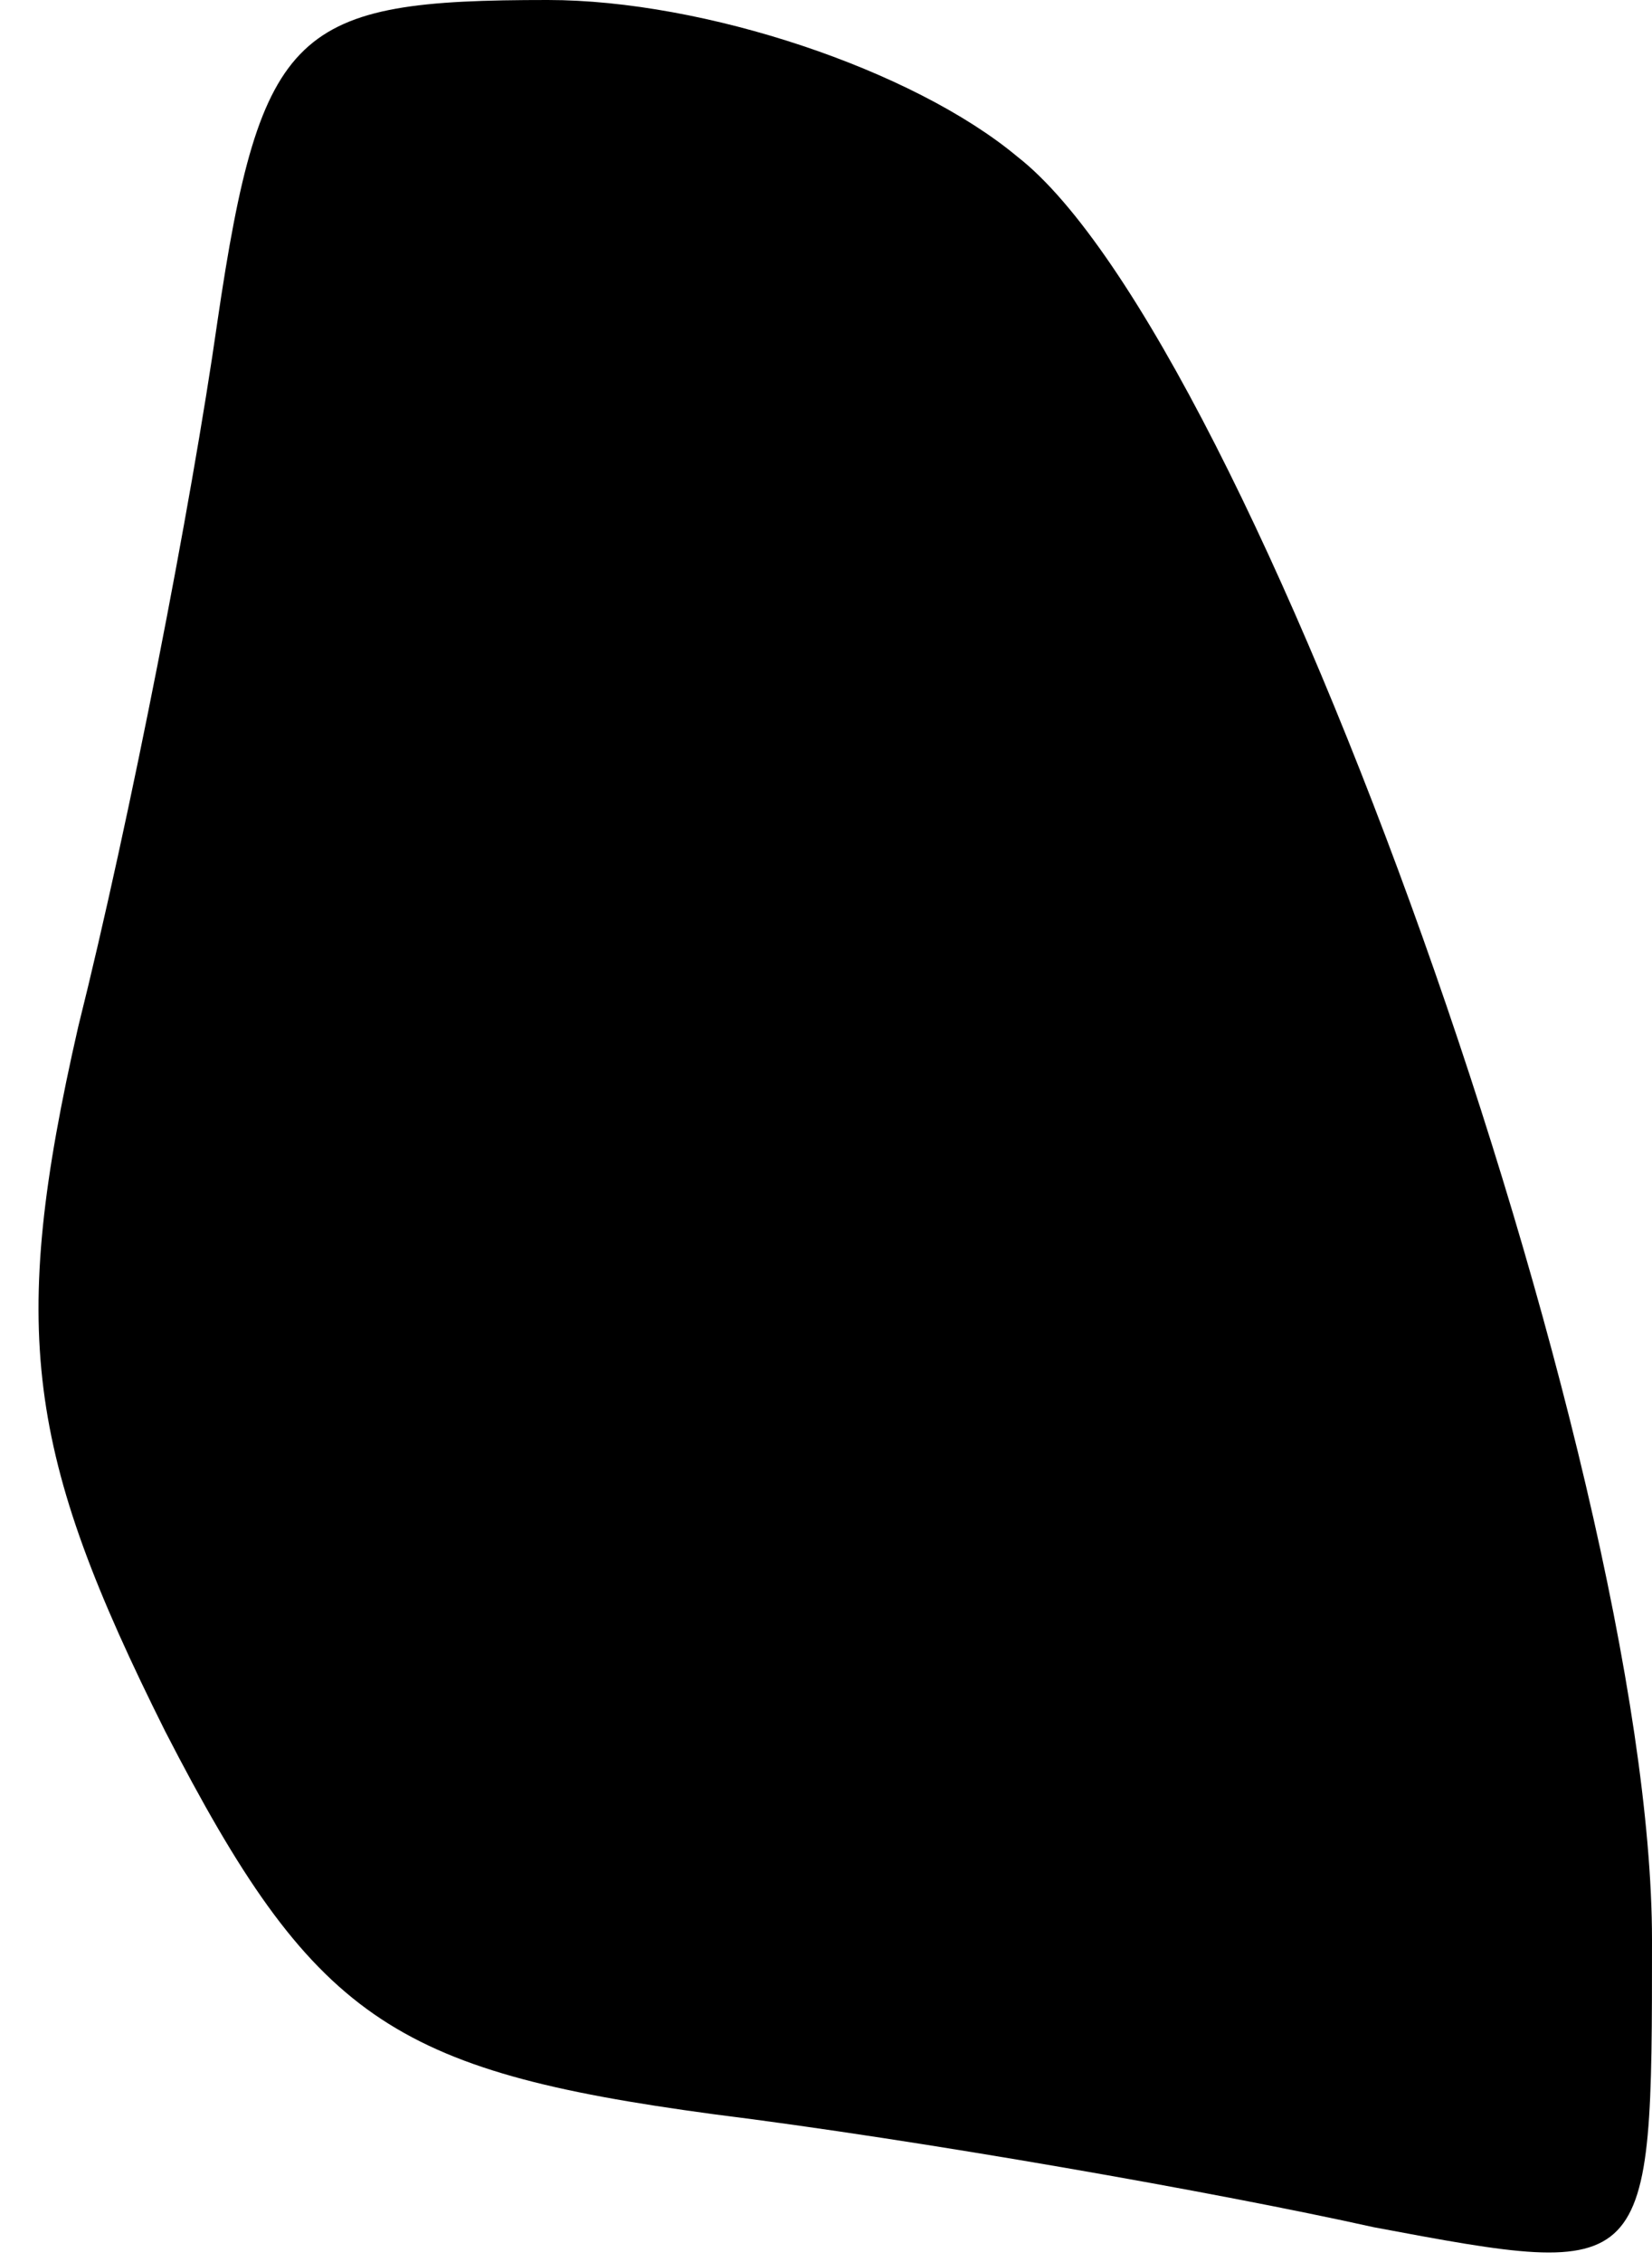 <?xml version="1.0" standalone="no"?>
<!DOCTYPE svg PUBLIC "-//W3C//DTD SVG 20010904//EN"
 "http://www.w3.org/TR/2001/REC-SVG-20010904/DTD/svg10.dtd">
<svg version="1.0" xmlns="http://www.w3.org/2000/svg"
 width="19pt" height="26pt" viewBox="0 0 19 26"
 preserveAspectRatio="xMidYMid meet">
<g transform="translate(0,26) scale(0.1,-0.1)"
fill="#000000" stroke="none">
<path fill="#000000" stroke="none" d="M25 223 c-3 -21 -10 -57 -16 -81 -8
-35 -6 -49 10 -81 17 -33 26 -39 63 -44 24 -3 58 -9 76 -13 32 -6 32 -6 32 33
0 55 -46 184 -73 205 -12 10 -36 18 -54 18 -29 0 -33 -3 -38 -37z"/>
</g>
</svg>
